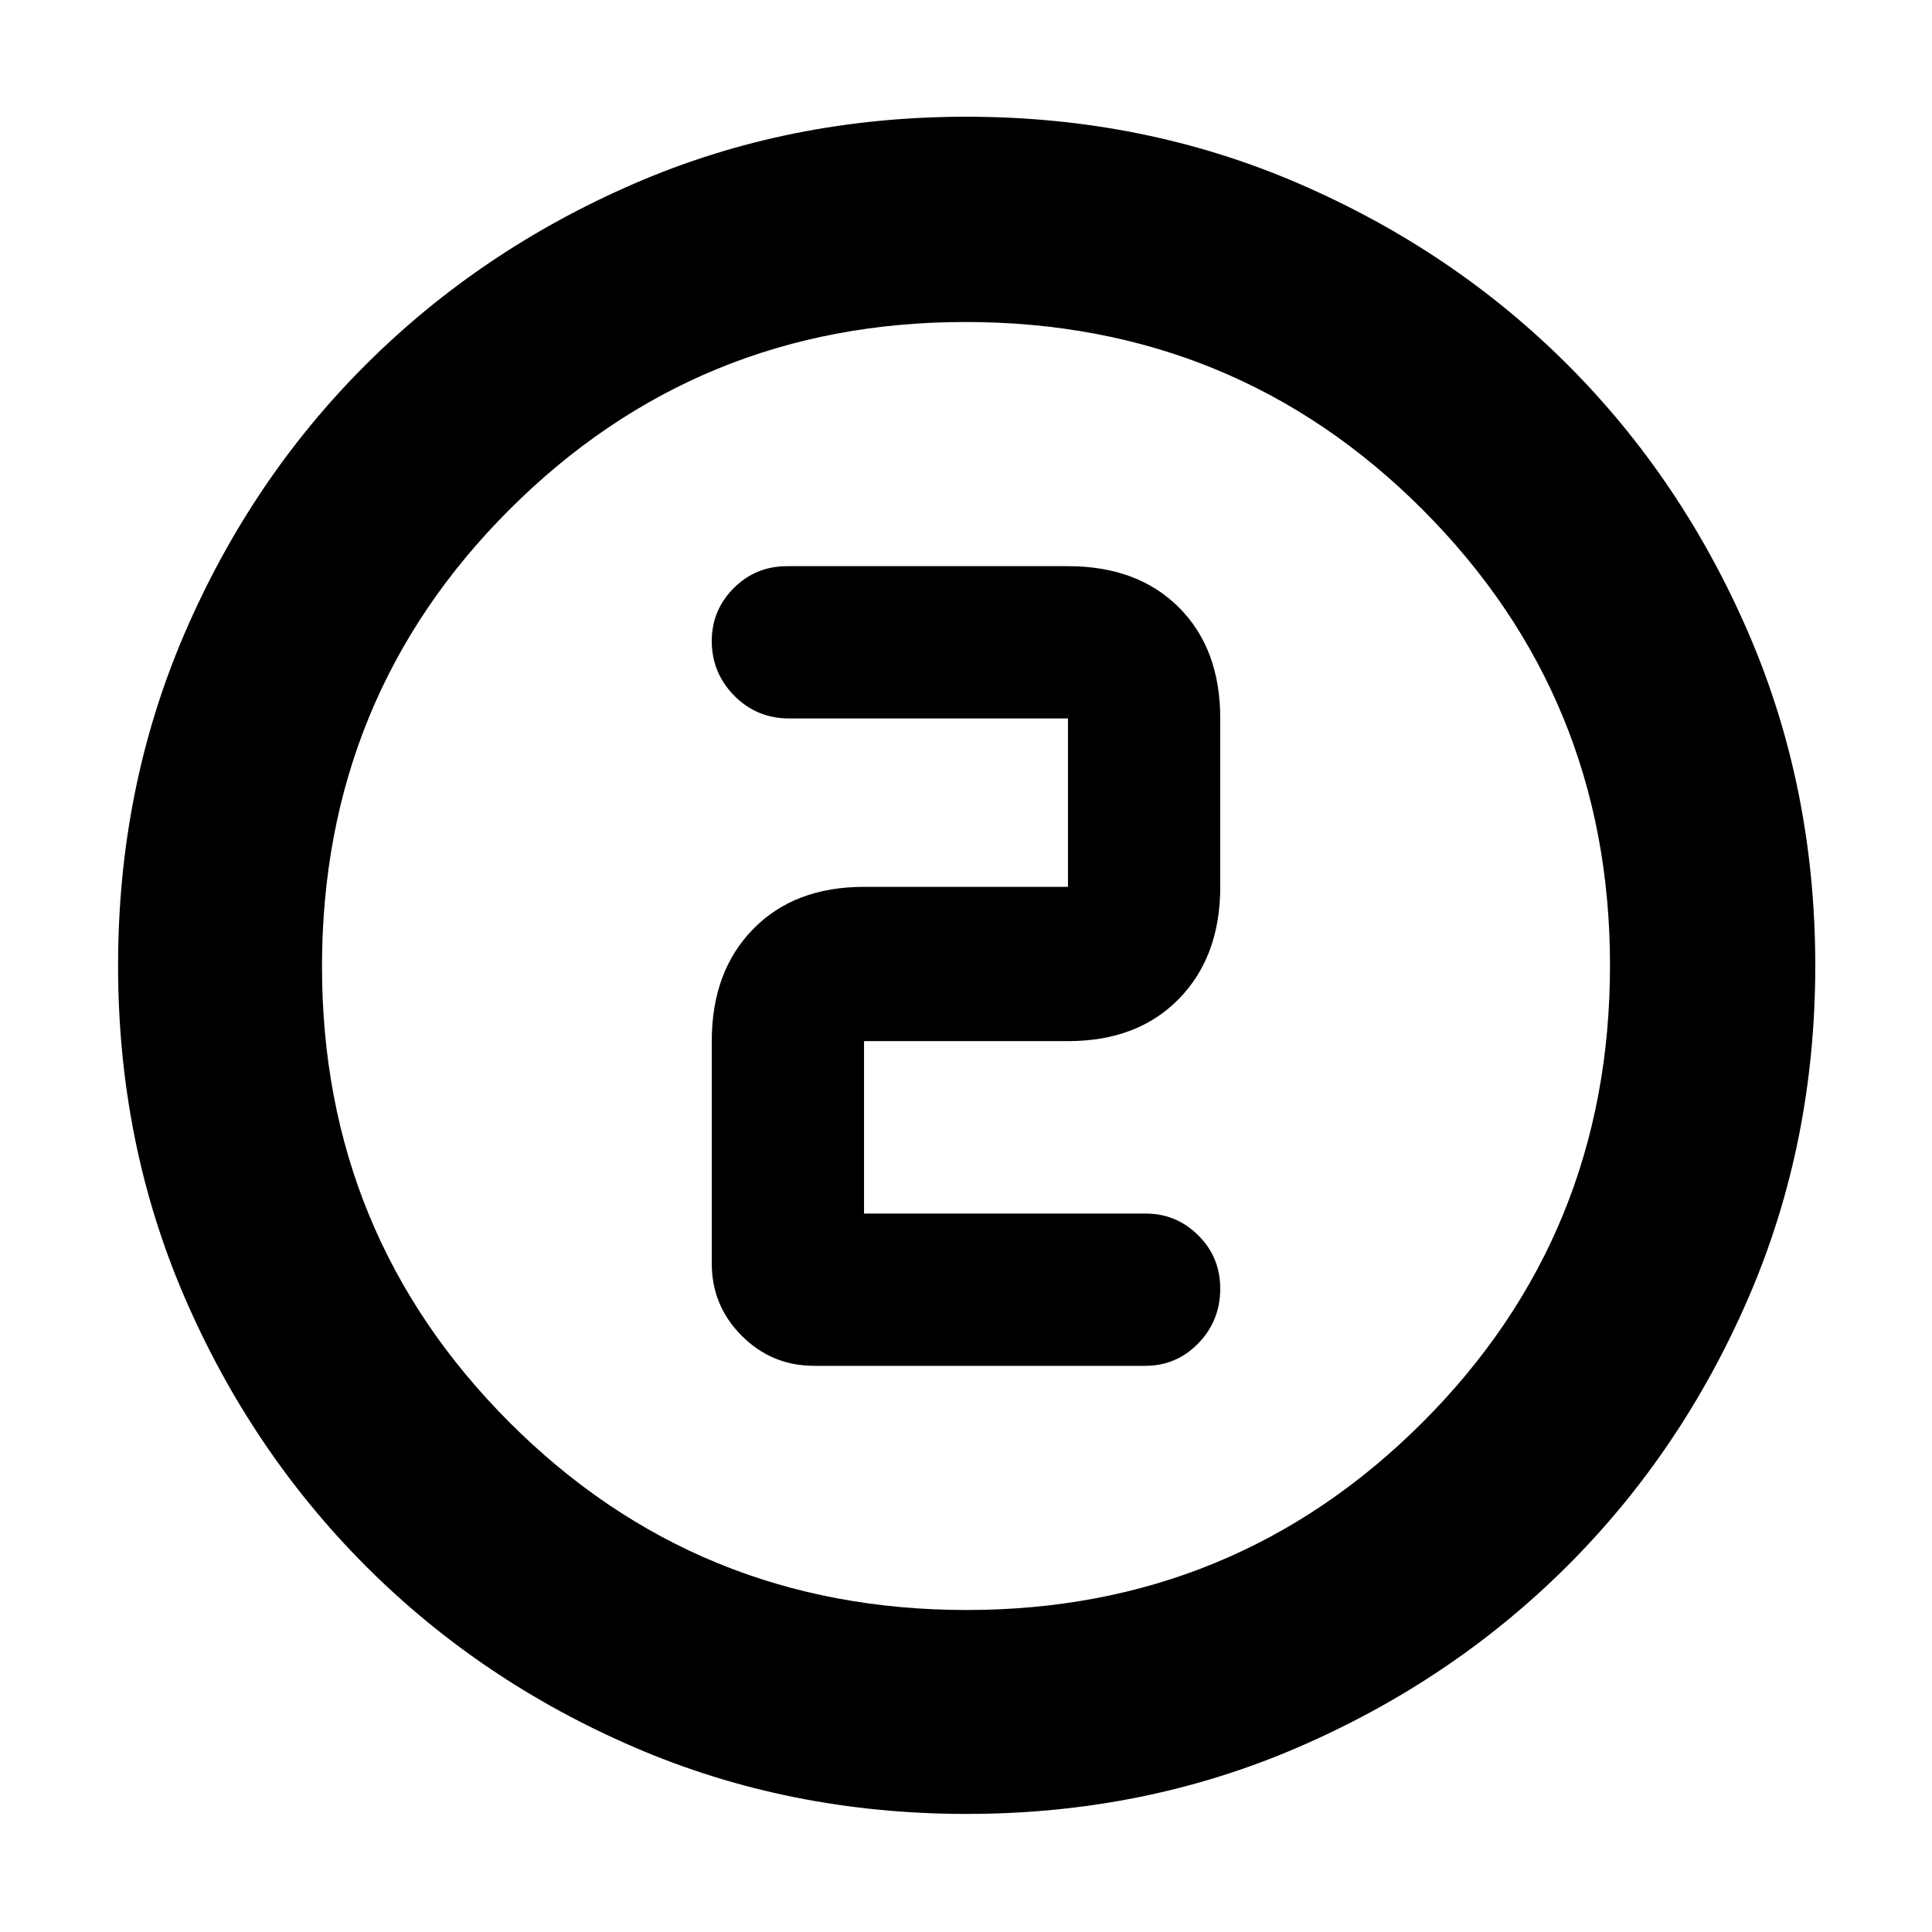 <svg xmlns="http://www.w3.org/2000/svg" height="40" viewBox="0 -960 960 960" width="40"><path d="M480.31-58.67q-88.2 0-164.85-33.01-76.66-33.01-133.73-90.18-57.06-57.17-90.06-133.67-33-76.5-33-164.67 0-88.25 33.01-164.96 33.01-76.71 90.07-133.64 57.07-56.94 133.62-90.07Q391.91-902 480.14-902q88.31 0 165.1 33.17 76.79 33.17 133.67 90.04 56.88 56.87 89.99 133.59Q902-568.47 902-480.22q0 88.29-33.15 164.94-33.14 76.64-90.17 133.5-57.04 56.87-133.65 89.99-76.6 33.12-164.72 33.12Zm0-101.33q133.19 0 226.44-93.14T800-480.31q0-133.19-93.1-226.44Q613.79-800 479.69-800q-133.19 0-226.44 93.1Q160-613.79 160-479.69q0 133.19 93.14 226.44T480.31-160ZM480-480Zm89.17 198.67q15.35 0 26.26-11.18 10.9-11.18 10.9-27.2 0-15.6-10.9-26.44Q584.52-357 569.17-357H429.33v-85.67h101.34q34.62 0 55.14-21.02 20.52-21.02 20.52-55.64V-603q0-34.63-20.52-55.15-20.52-20.52-55.14-20.52h-139.5q-15.74 0-26.62 10.93-10.88 10.92-10.88 26.3 0 15.77 11.16 27.11Q376-603 392.17-603h138.5v83.67H429.33q-34.62 0-55.14 21.02-20.52 21.02-20.52 55.64v110.5q0 21 14.91 35.92 14.92 14.92 35.92 14.92h164.67Z"/></svg>